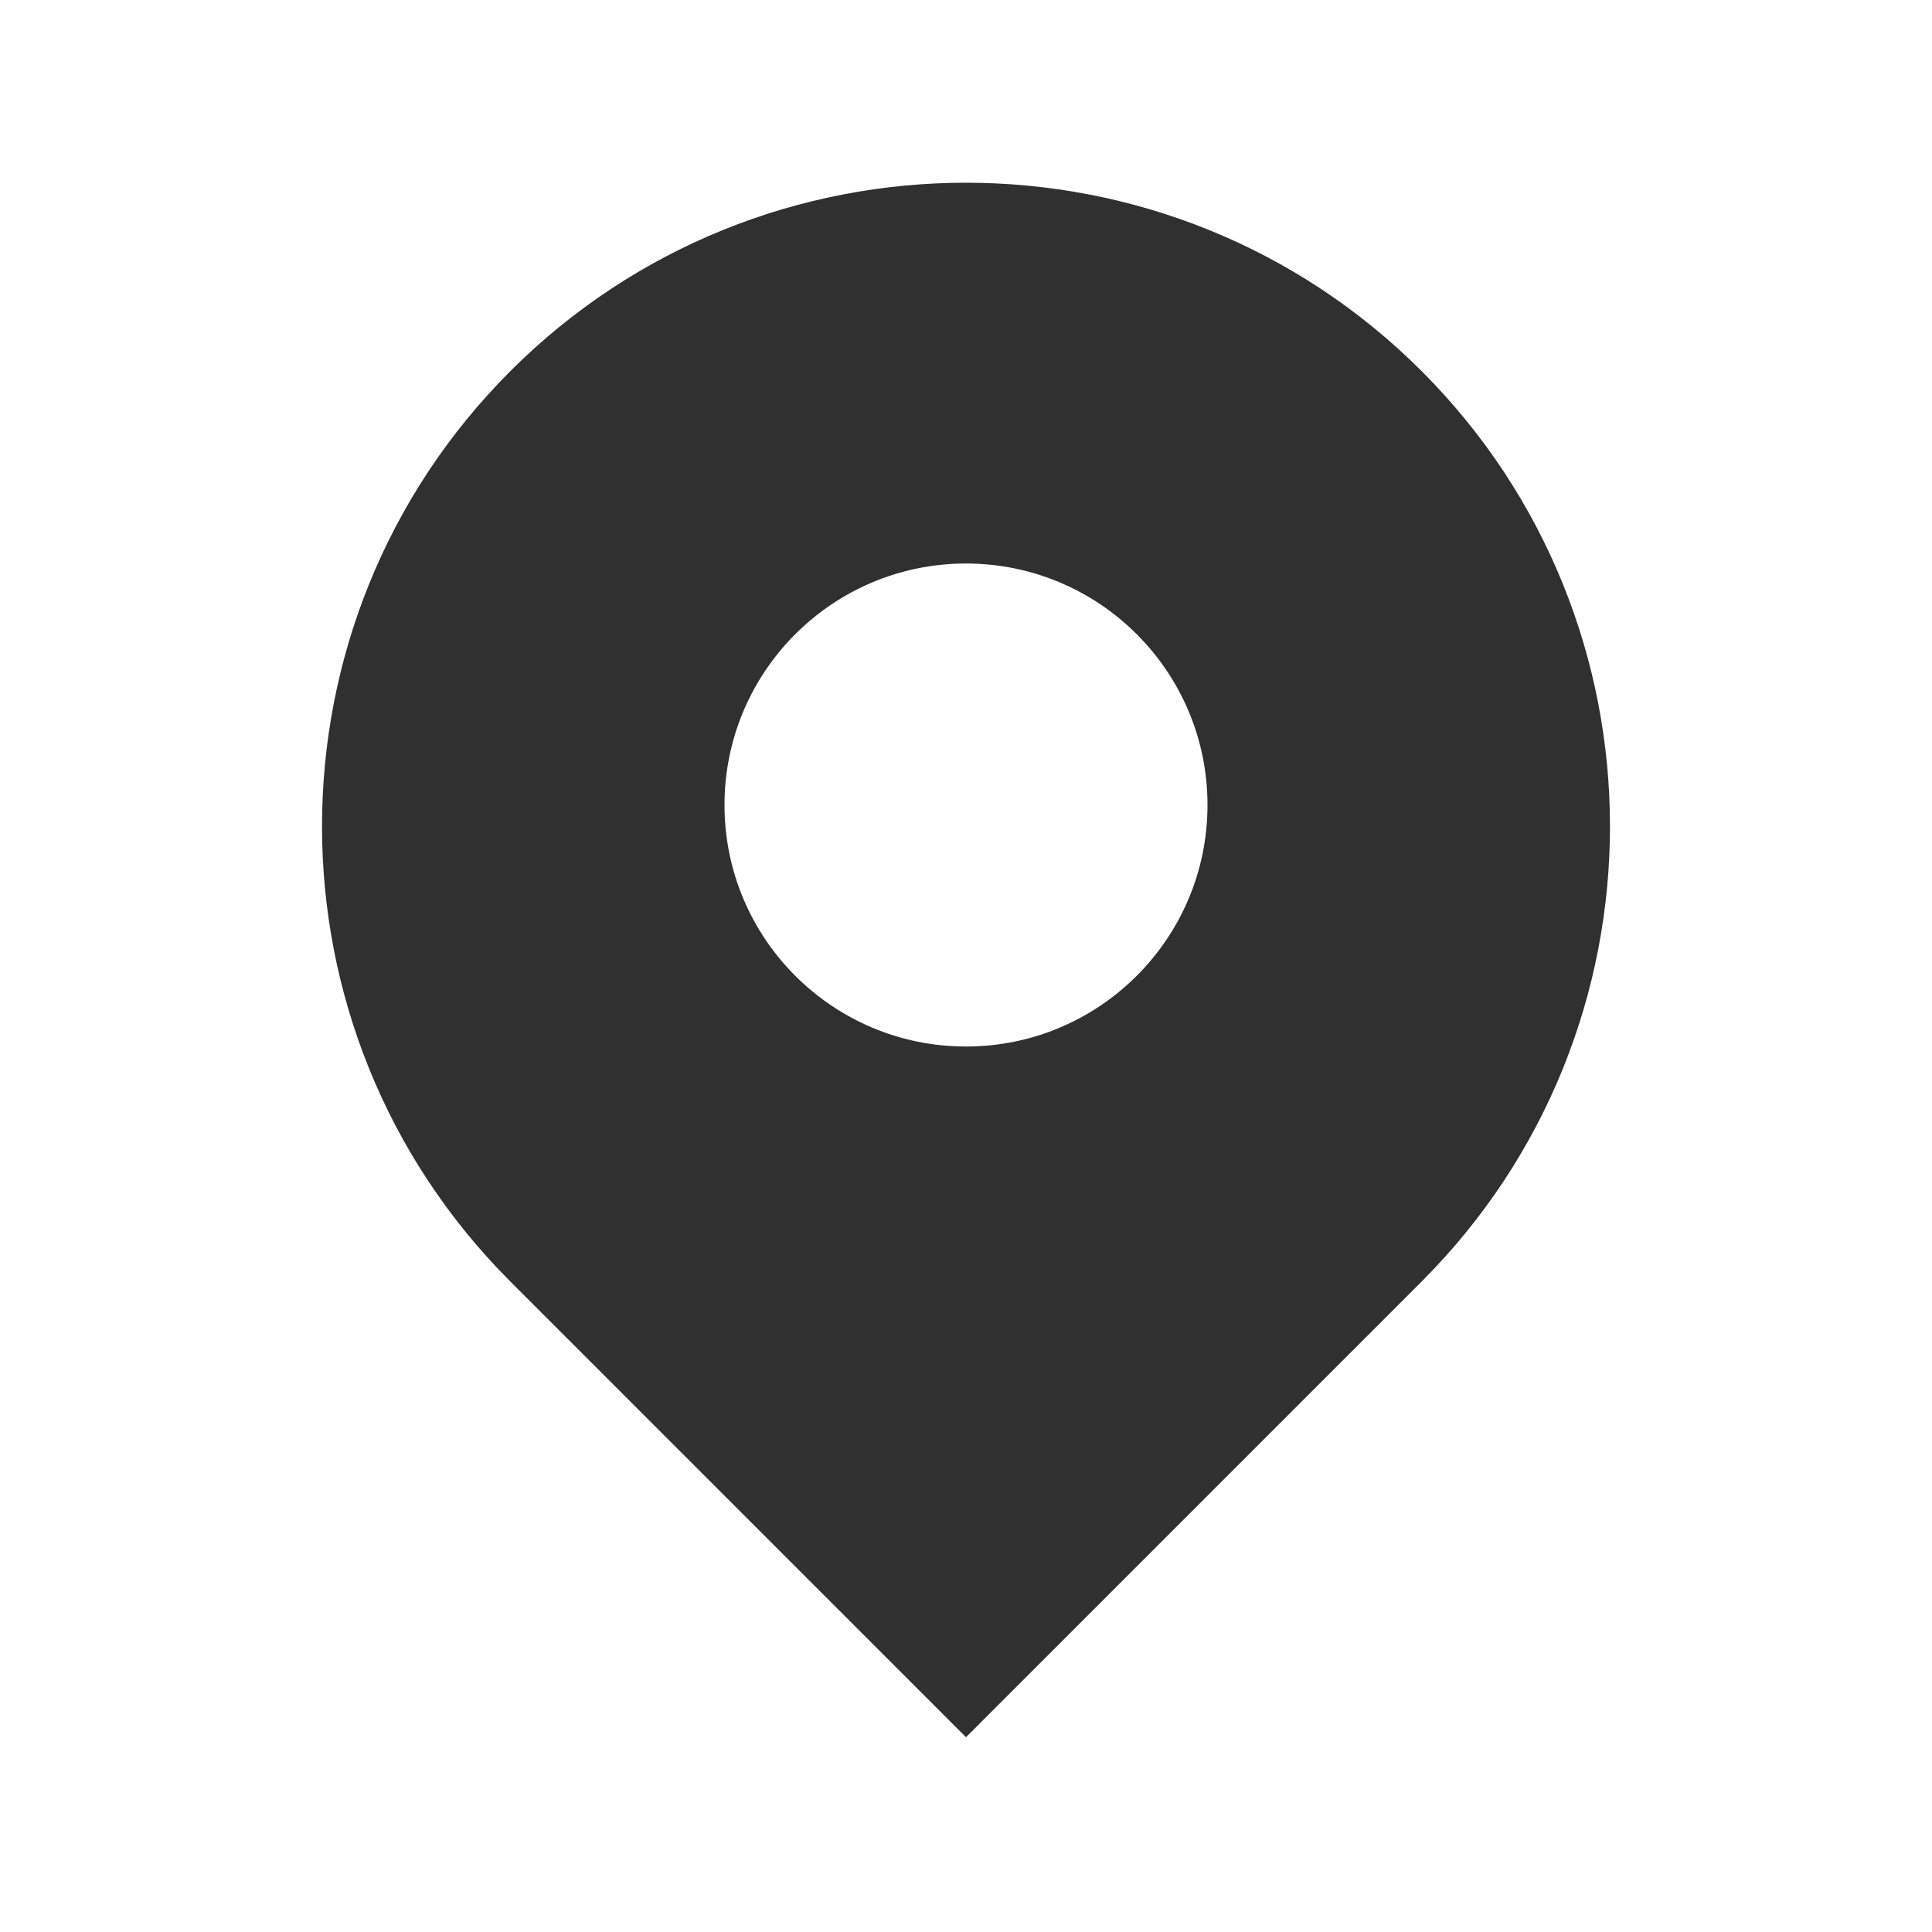 <svg width="40" height="40" viewBox="0 0 40 40" fill="none" xmlns="http://www.w3.org/2000/svg">
<g id="ic/big/loc">
<path id="Subtract" fill-rule="evenodd" clip-rule="evenodd" d="M20 35.967L10.567 26.533C5.367 21.333 5.367 12.883 10.567 7.683C13.167 5.083 16.583 3.783 20 3.783C23.417 3.783 26.833 5.083 29.433 7.683C34.633 12.883 34.633 21.333 29.433 26.533L20 35.967ZM20 21.667C22.761 21.667 25 19.428 25 16.667C25 13.905 22.761 11.667 20 11.667C17.238 11.667 15 13.905 15 16.667C15 19.428 17.238 21.667 20 21.667Z" fill="#313030"/>
</g>
</svg>
